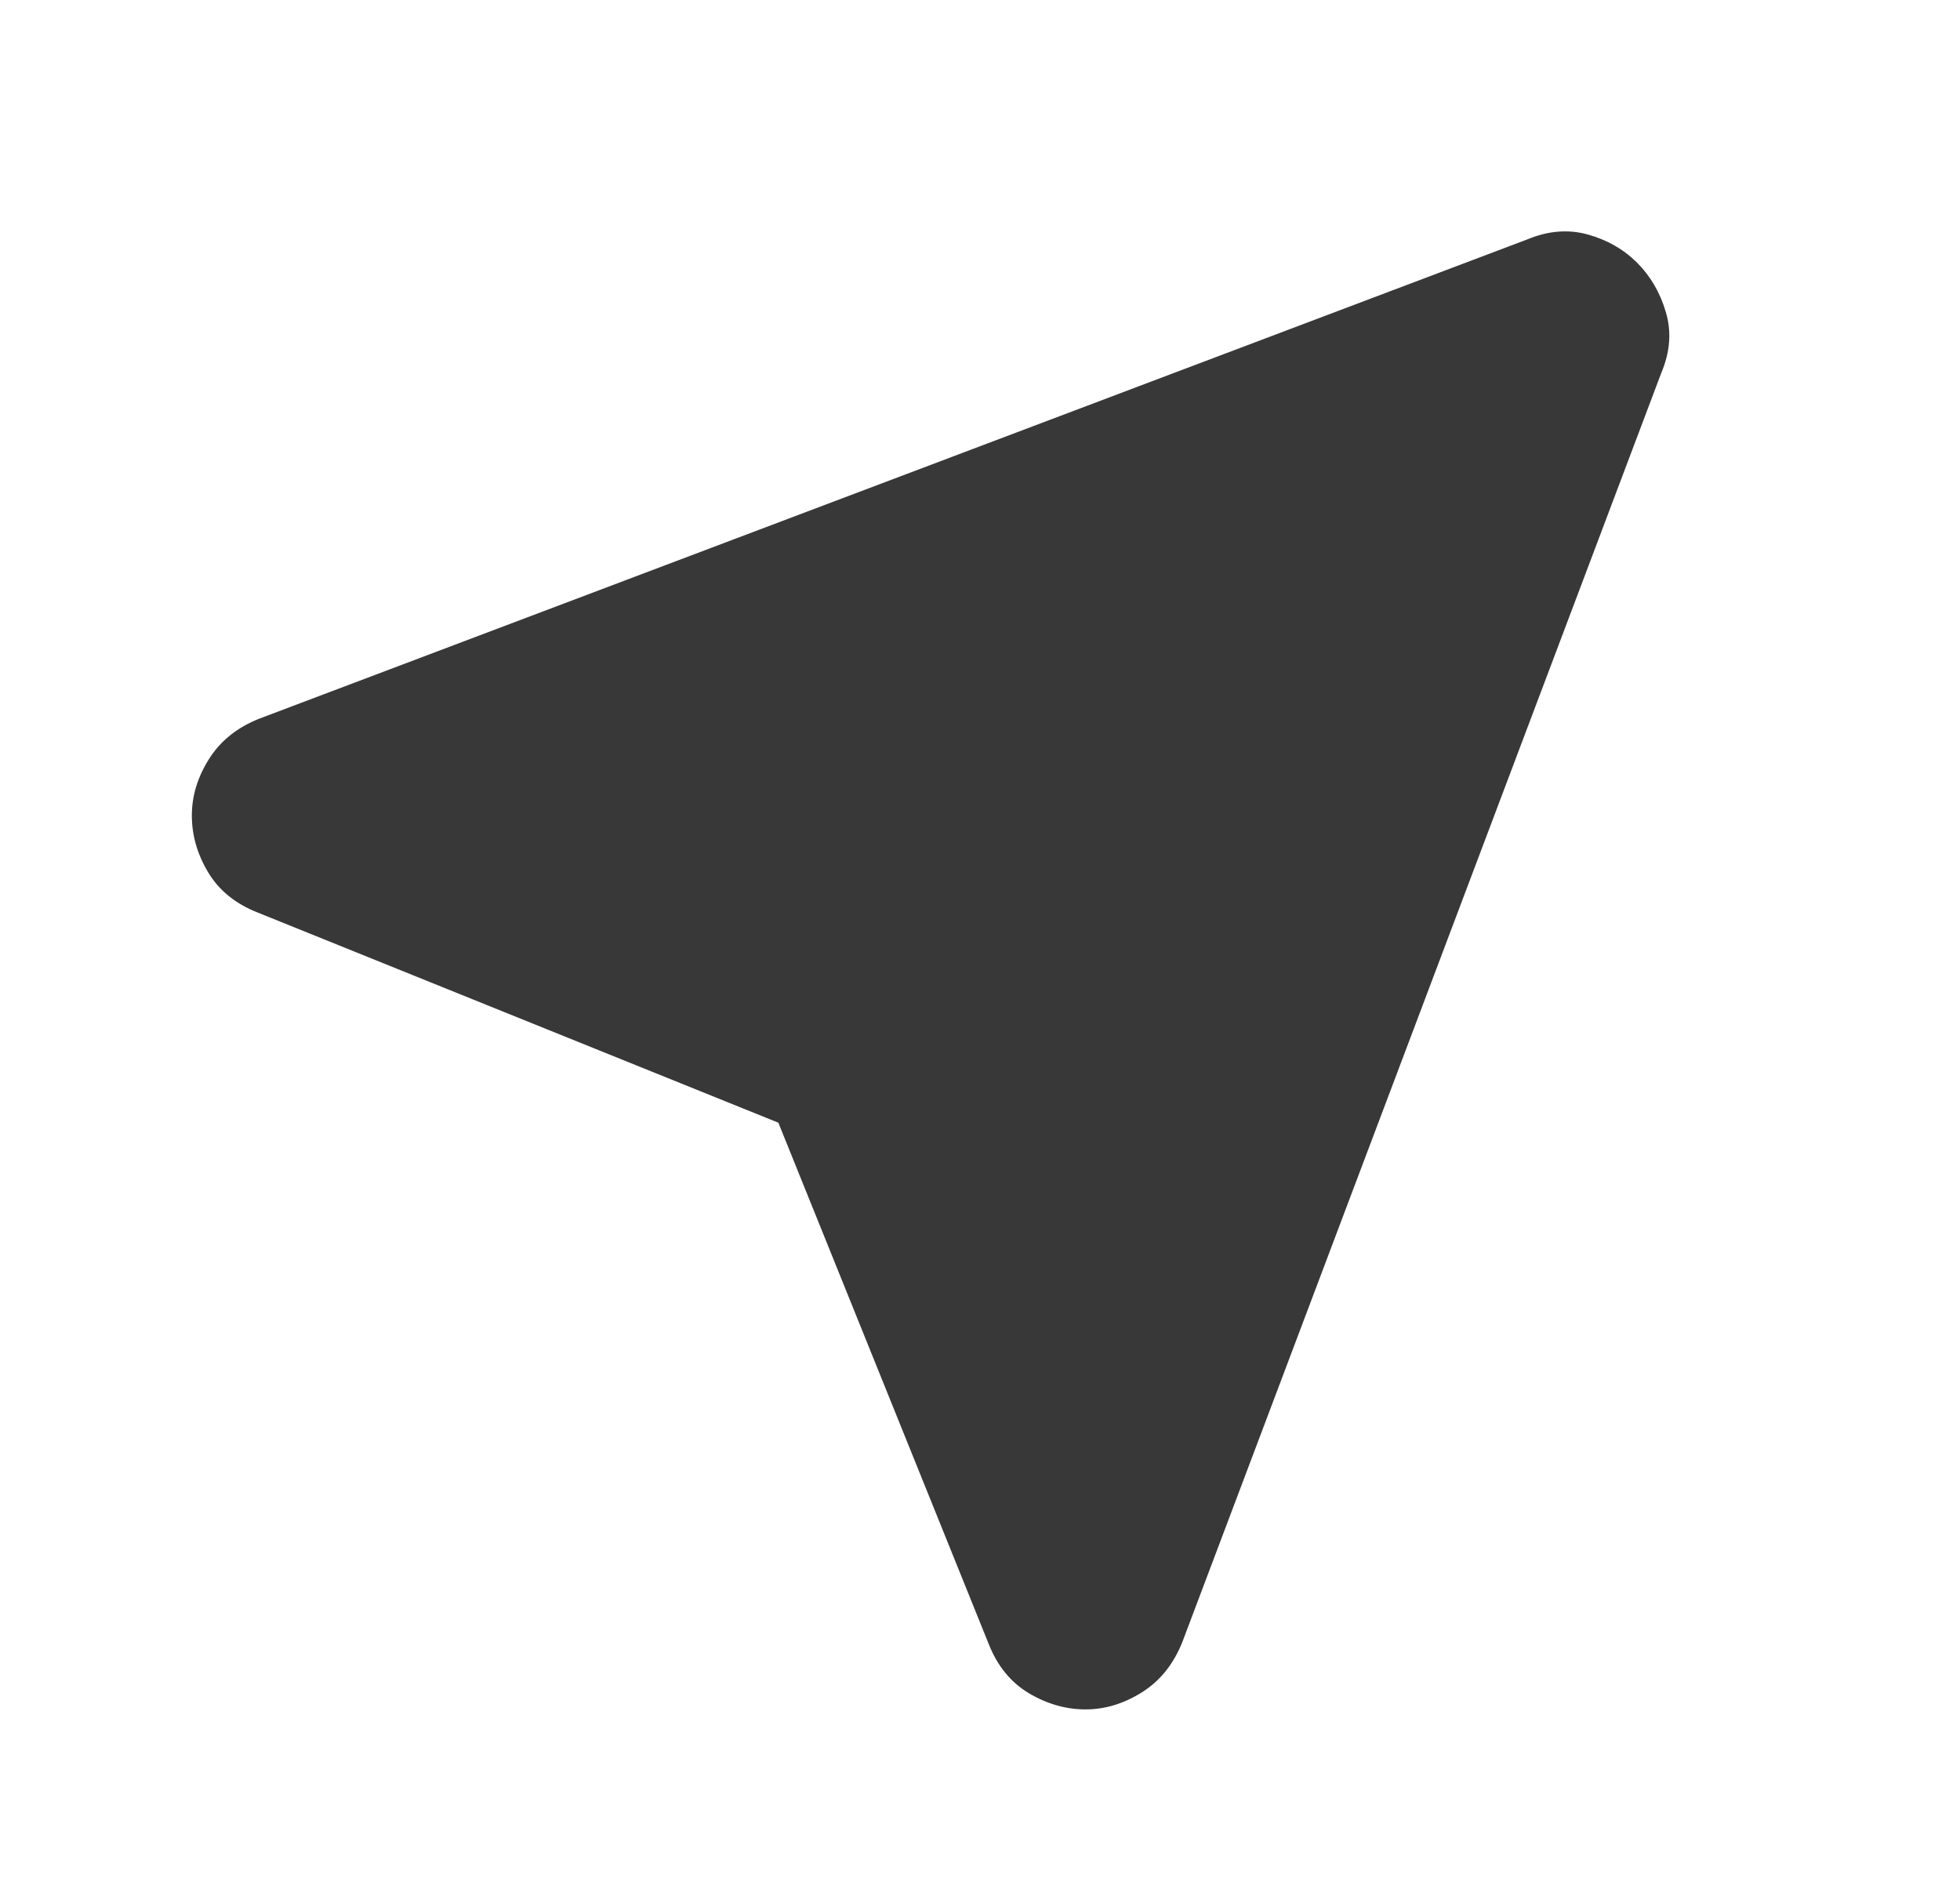 <svg width="25" height="24" viewBox="0 0 25 24" fill="none" xmlns="http://www.w3.org/2000/svg">
<path d="M9.928 14.317L3.284 11.636C3.001 11.524 2.791 11.353 2.653 11.121C2.515 10.89 2.447 10.649 2.447 10.4C2.447 10.151 2.52 9.91 2.666 9.679C2.812 9.447 3.026 9.276 3.309 9.164L19.478 3.054C19.744 2.943 20.002 2.921 20.251 2.99C20.5 3.059 20.71 3.179 20.881 3.35C21.052 3.521 21.175 3.731 21.248 3.98C21.322 4.23 21.303 4.487 21.191 4.753L15.082 20.937C14.97 21.22 14.798 21.434 14.567 21.58C14.335 21.726 14.095 21.799 13.846 21.799C13.596 21.799 13.356 21.73 13.124 21.593C12.893 21.455 12.721 21.245 12.61 20.962L9.928 14.317Z" fill="#383838"/>
</svg>

